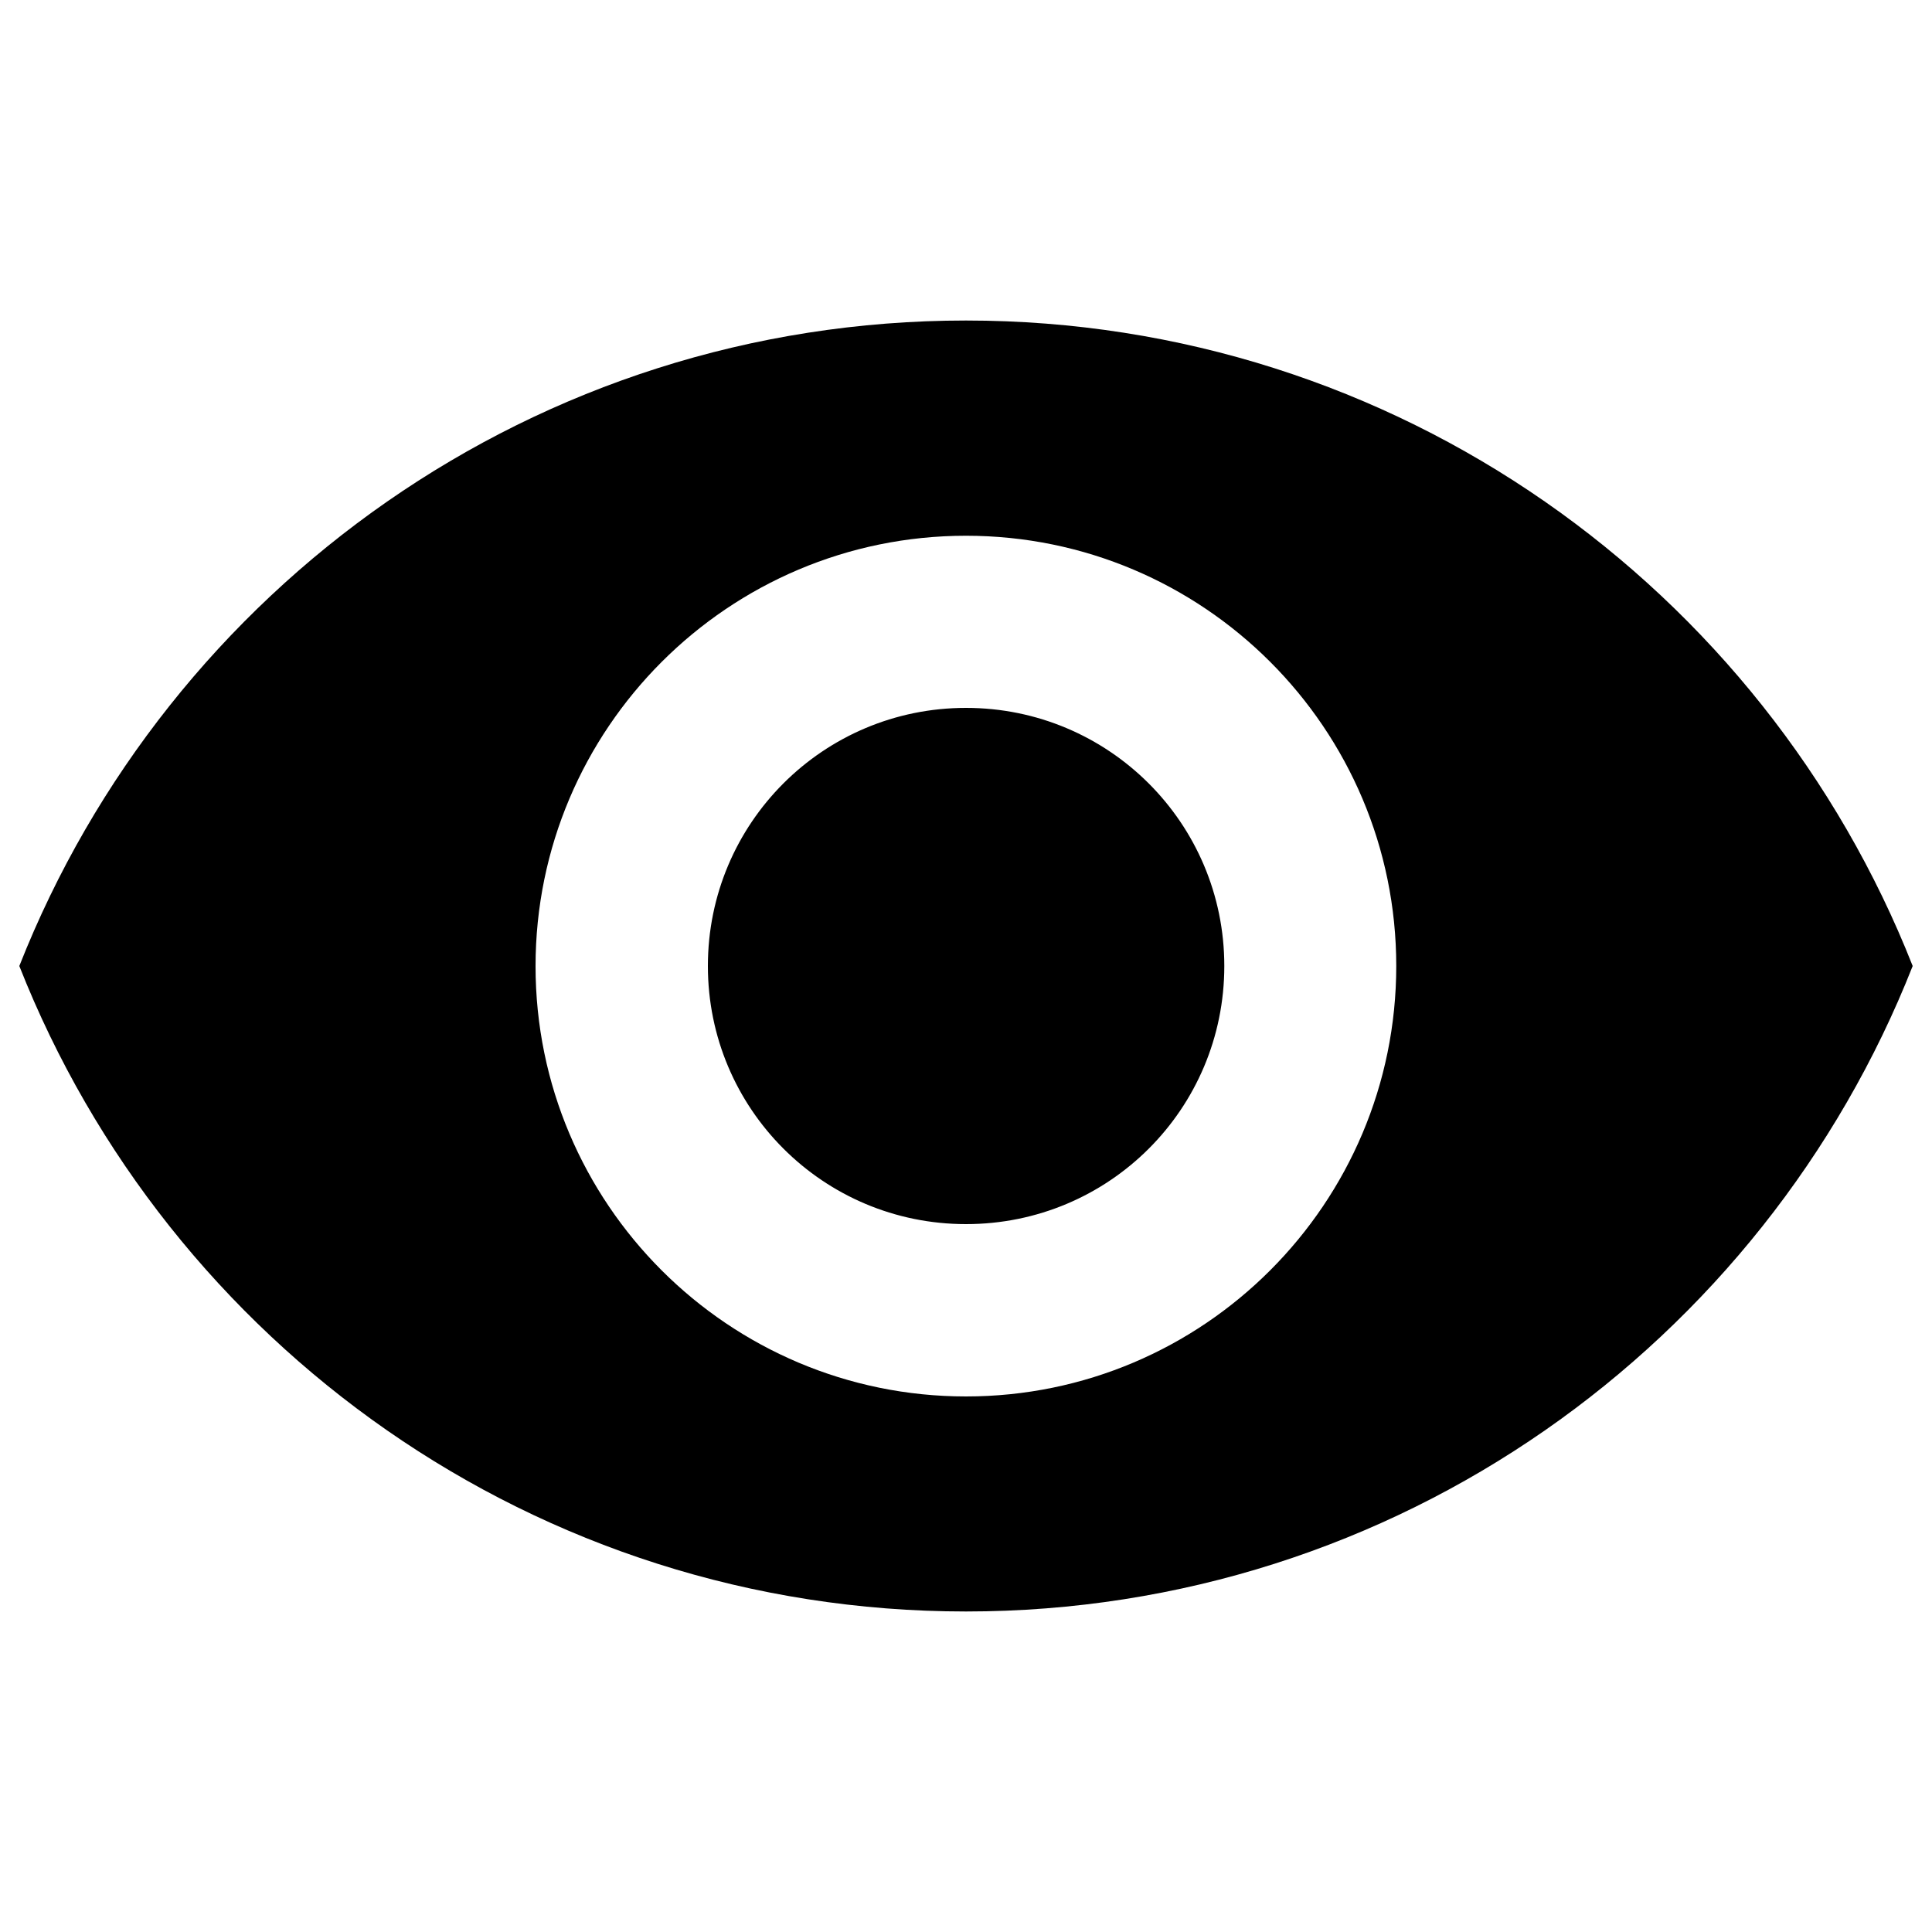 <?xml version="1.0" encoding="utf-8"?>
<!-- Svg Vector Icons : http://www.onlinewebfonts.com/icon -->
<!DOCTYPE svg PUBLIC "-//W3C//DTD SVG 1.1//EN" "http://www.w3.org/Graphics/SVG/1.1/DTD/svg11.dtd">
<svg version="1.1" xmlns="http://www.w3.org/2000/svg" xmlns:xlink="http://www.w3.org/1999/xlink" x="0px" y="0px" viewBox="0 0 1000 1000" enable-background="new 0 0 1000 1000" xml:space="preserve">
<g><path d="M500,834.1C277.3,834.1,87.1,695.6,10,500c77.1-195.6,267.3-334.1,490-334.1c222.7,0,412.9,138.5,490,334.1C912.9,695.6,722.7,834.1,500,834.1z M500,277.3c-122.9,0-222.8,99.8-222.8,222.8c0,122.9,99.8,222.7,222.8,222.7S722.7,622.9,722.7,500C722.7,377.1,622.9,277.3,500,277.3z M500,633.6c-73.9,0-133.6-59.7-133.6-133.6c0-73.9,59.7-133.6,133.6-133.6S633.7,426.1,633.7,500C633.7,574,574,633.6,500,633.6z"/></g>
</svg>